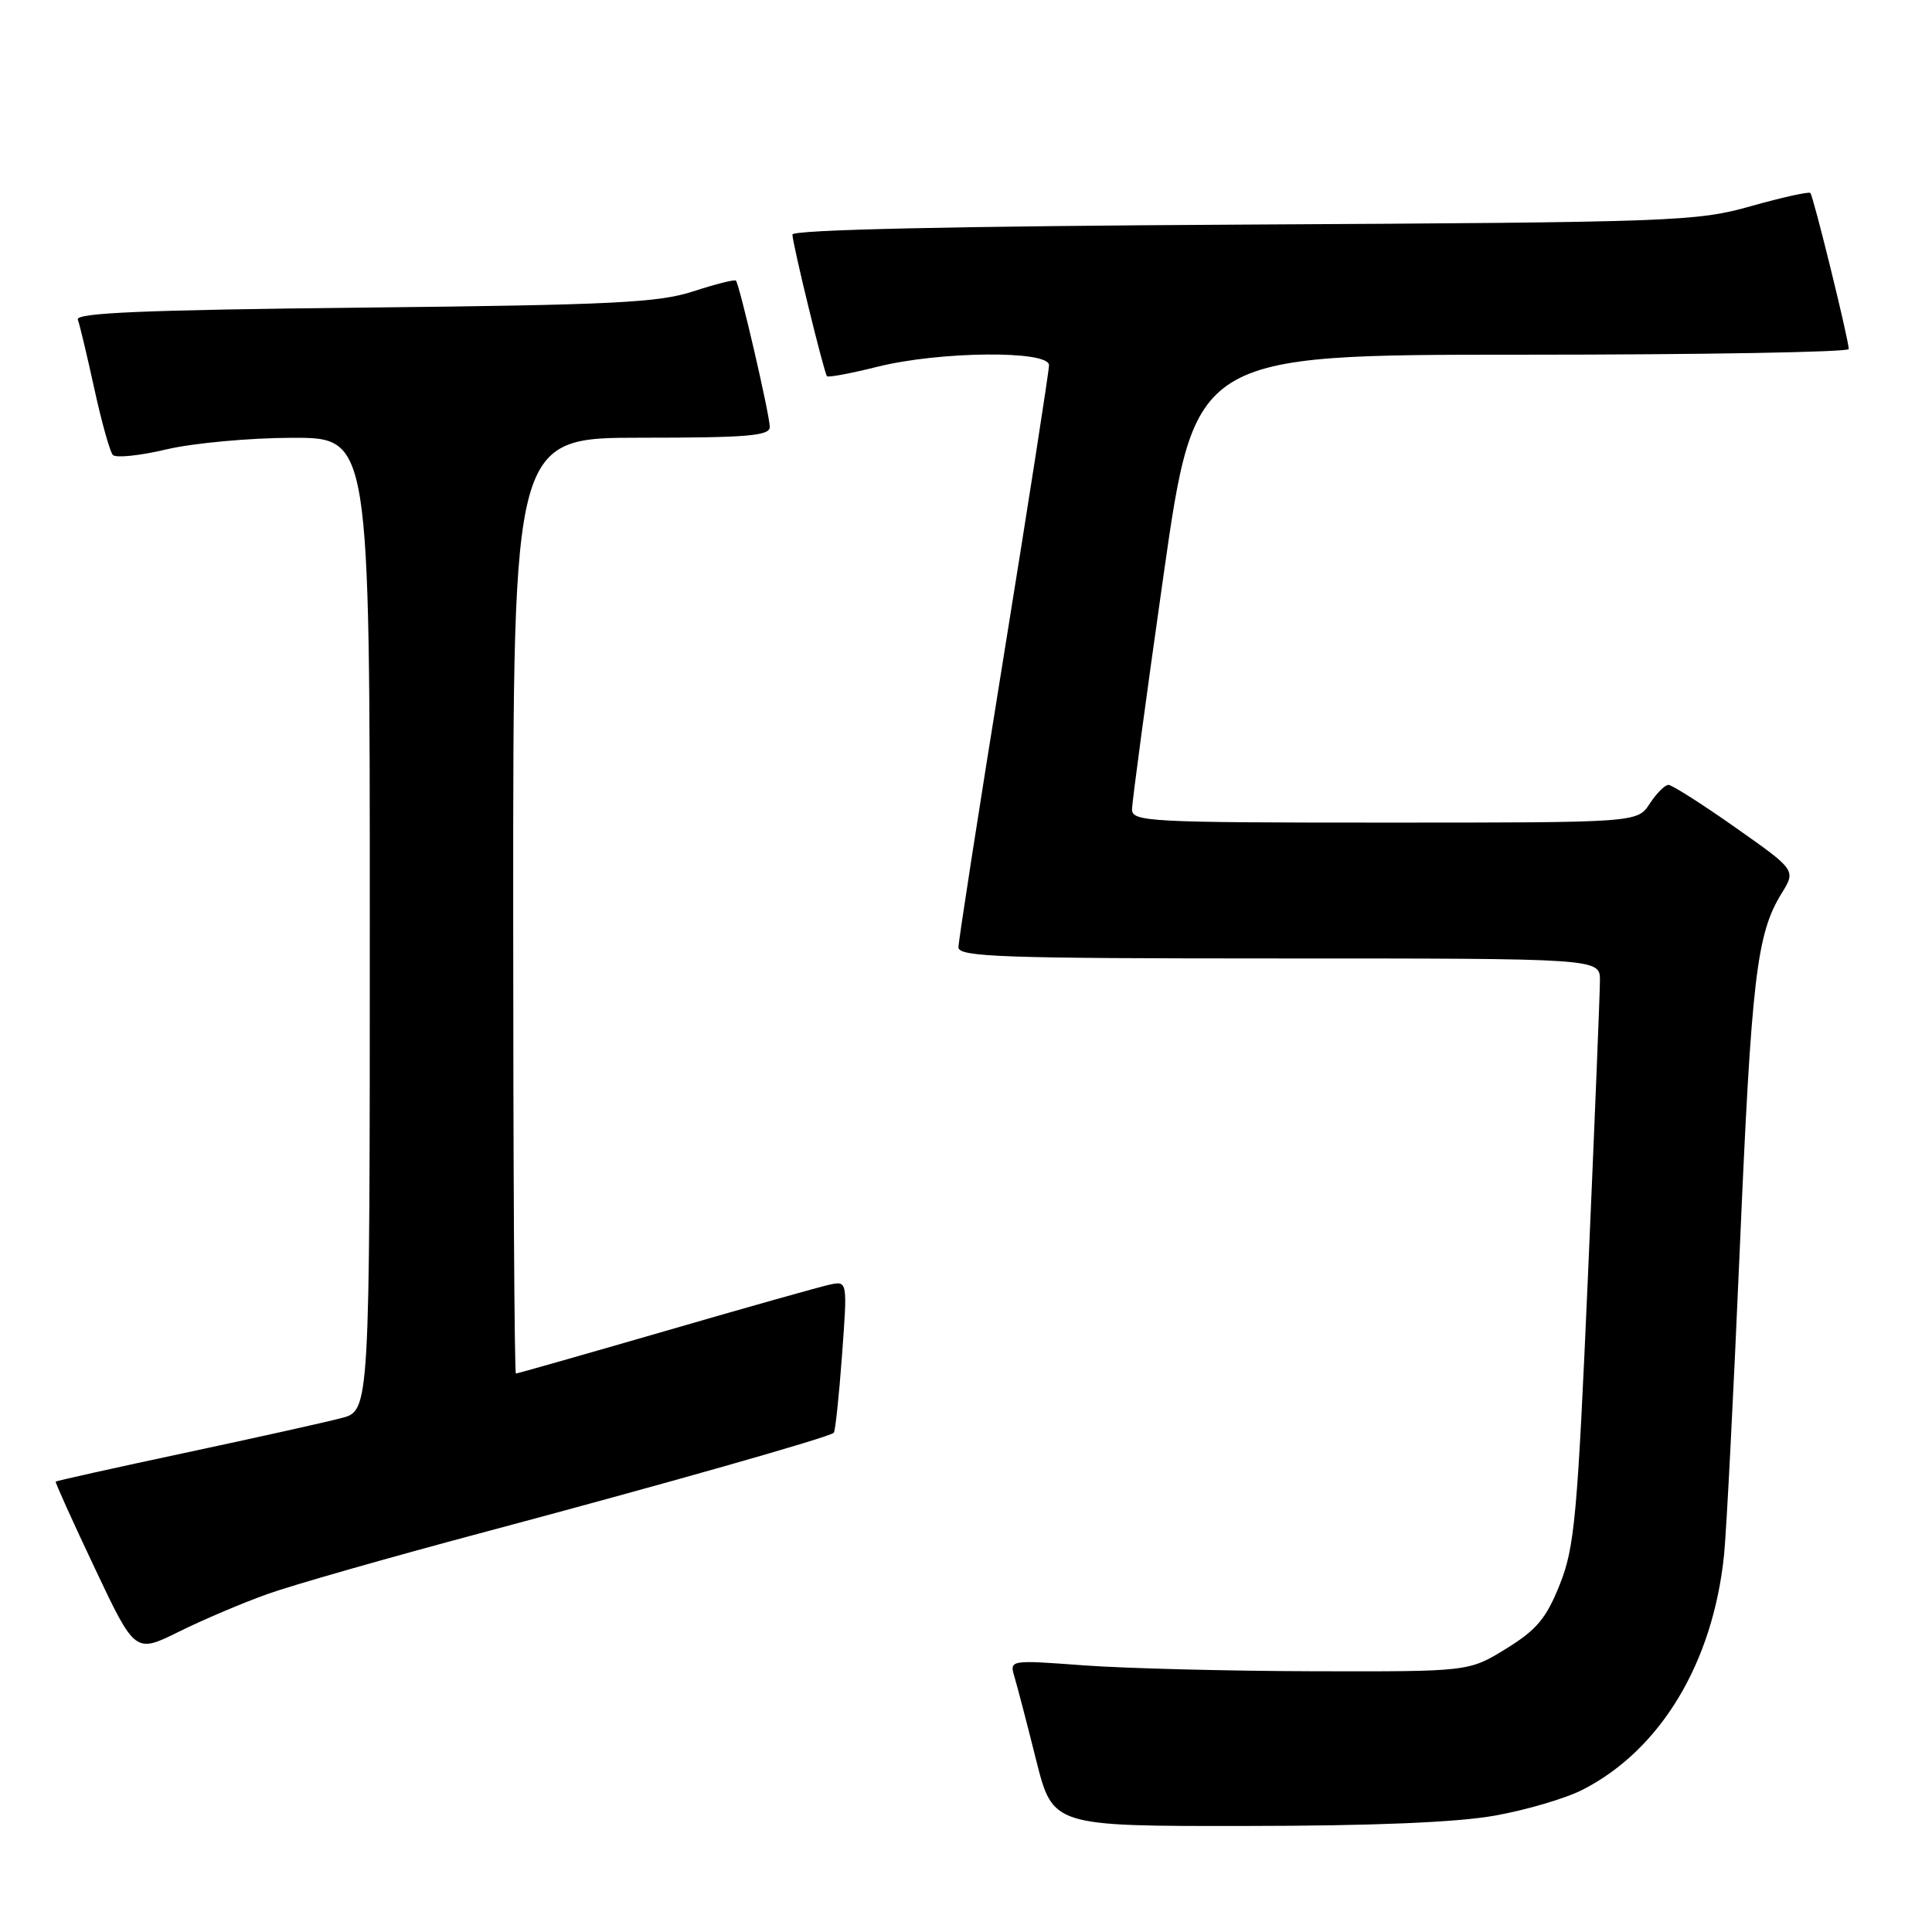 <?xml version="1.0" encoding="UTF-8" standalone="no"?>
<!DOCTYPE svg PUBLIC "-//W3C//DTD SVG 1.1//EN" "http://www.w3.org/Graphics/SVG/1.1/DTD/svg11.dtd" >
<svg xmlns="http://www.w3.org/2000/svg" xmlns:xlink="http://www.w3.org/1999/xlink" version="1.1" viewBox="0 0 256 256">
 <g >
 <path fill="currentColor"
d=" M 198.06 240.58 C 202.22 239.84 207.46 238.30 209.70 237.15 C 220.03 231.88 226.99 220.33 228.45 206.00 C 228.76 202.97 229.70 184.75 230.53 165.50 C 232.08 129.56 232.76 123.75 236.06 118.40 C 237.98 115.30 237.98 115.30 229.95 109.65 C 225.54 106.54 221.54 104.00 221.08 104.00 C 220.61 104.00 219.49 105.12 218.59 106.50 C 216.95 109.00 216.95 109.00 183.48 109.00 C 152.26 109.00 150.00 108.88 150.00 107.25 C 150.00 106.29 151.88 92.34 154.17 76.25 C 158.34 47.00 158.34 47.00 201.67 47.00 C 225.50 47.00 244.99 46.66 244.97 46.25 C 244.92 44.83 240.27 25.94 239.88 25.57 C 239.67 25.37 236.12 26.16 232.00 27.32 C 224.81 29.35 222.03 29.45 164.75 29.76 C 126.12 29.97 105.00 30.44 105.00 31.08 C 105.00 32.26 109.17 49.34 109.58 49.85 C 109.74 50.04 112.74 49.48 116.25 48.60 C 124.48 46.54 139.00 46.40 139.00 48.39 C 139.00 49.16 136.30 66.50 133.00 86.92 C 129.70 107.34 127.00 124.71 127.00 125.52 C 127.00 126.80 132.68 127.00 169.50 127.00 C 212.00 127.00 212.00 127.00 212.00 129.91 C 212.00 131.51 211.29 148.95 210.43 168.65 C 209.02 200.95 208.65 205.02 206.68 209.95 C 204.89 214.45 203.62 215.96 199.57 218.46 C 194.63 221.50 194.63 221.50 174.07 221.45 C 162.75 221.42 149.06 221.07 143.63 220.67 C 133.75 219.94 133.75 219.94 134.43 222.22 C 134.80 223.47 136.10 228.43 137.30 233.24 C 139.50 241.98 139.50 241.98 165.00 241.95 C 181.90 241.94 193.05 241.48 198.06 240.58 Z  M 35.50 211.20 C 38.80 210.02 51.62 206.36 64.00 203.06 C 88.14 196.62 109.89 190.44 110.48 189.85 C 110.68 189.65 111.17 185.04 111.57 179.60 C 112.30 169.71 112.30 169.71 109.90 170.23 C 108.58 170.52 98.77 173.28 88.11 176.38 C 77.44 179.47 68.56 182.00 68.36 182.00 C 68.16 182.00 68.00 154.10 68.00 120.00 C 68.00 58.00 68.00 58.00 85.00 58.00 C 99.02 58.00 102.00 57.75 102.00 56.58 C 102.00 54.99 97.99 37.68 97.51 37.18 C 97.34 37.01 94.79 37.65 91.85 38.61 C 87.24 40.11 81.18 40.41 48.17 40.76 C 19.11 41.07 9.96 41.45 10.31 42.35 C 10.56 43.01 11.54 47.13 12.50 51.52 C 13.46 55.91 14.56 59.85 14.95 60.28 C 15.34 60.71 18.55 60.38 22.08 59.54 C 25.61 58.71 33.11 58.02 38.75 58.01 C 49.00 58.00 49.00 58.00 49.00 122.46 C 49.00 186.92 49.00 186.92 45.25 187.90 C 43.19 188.44 33.86 190.52 24.52 192.51 C 15.18 194.50 7.46 196.22 7.38 196.32 C 7.29 196.42 9.62 201.58 12.56 207.79 C 17.90 219.08 17.90 219.08 23.70 216.21 C 26.89 214.63 32.20 212.37 35.50 211.20 Z "/>
</g>
</svg>